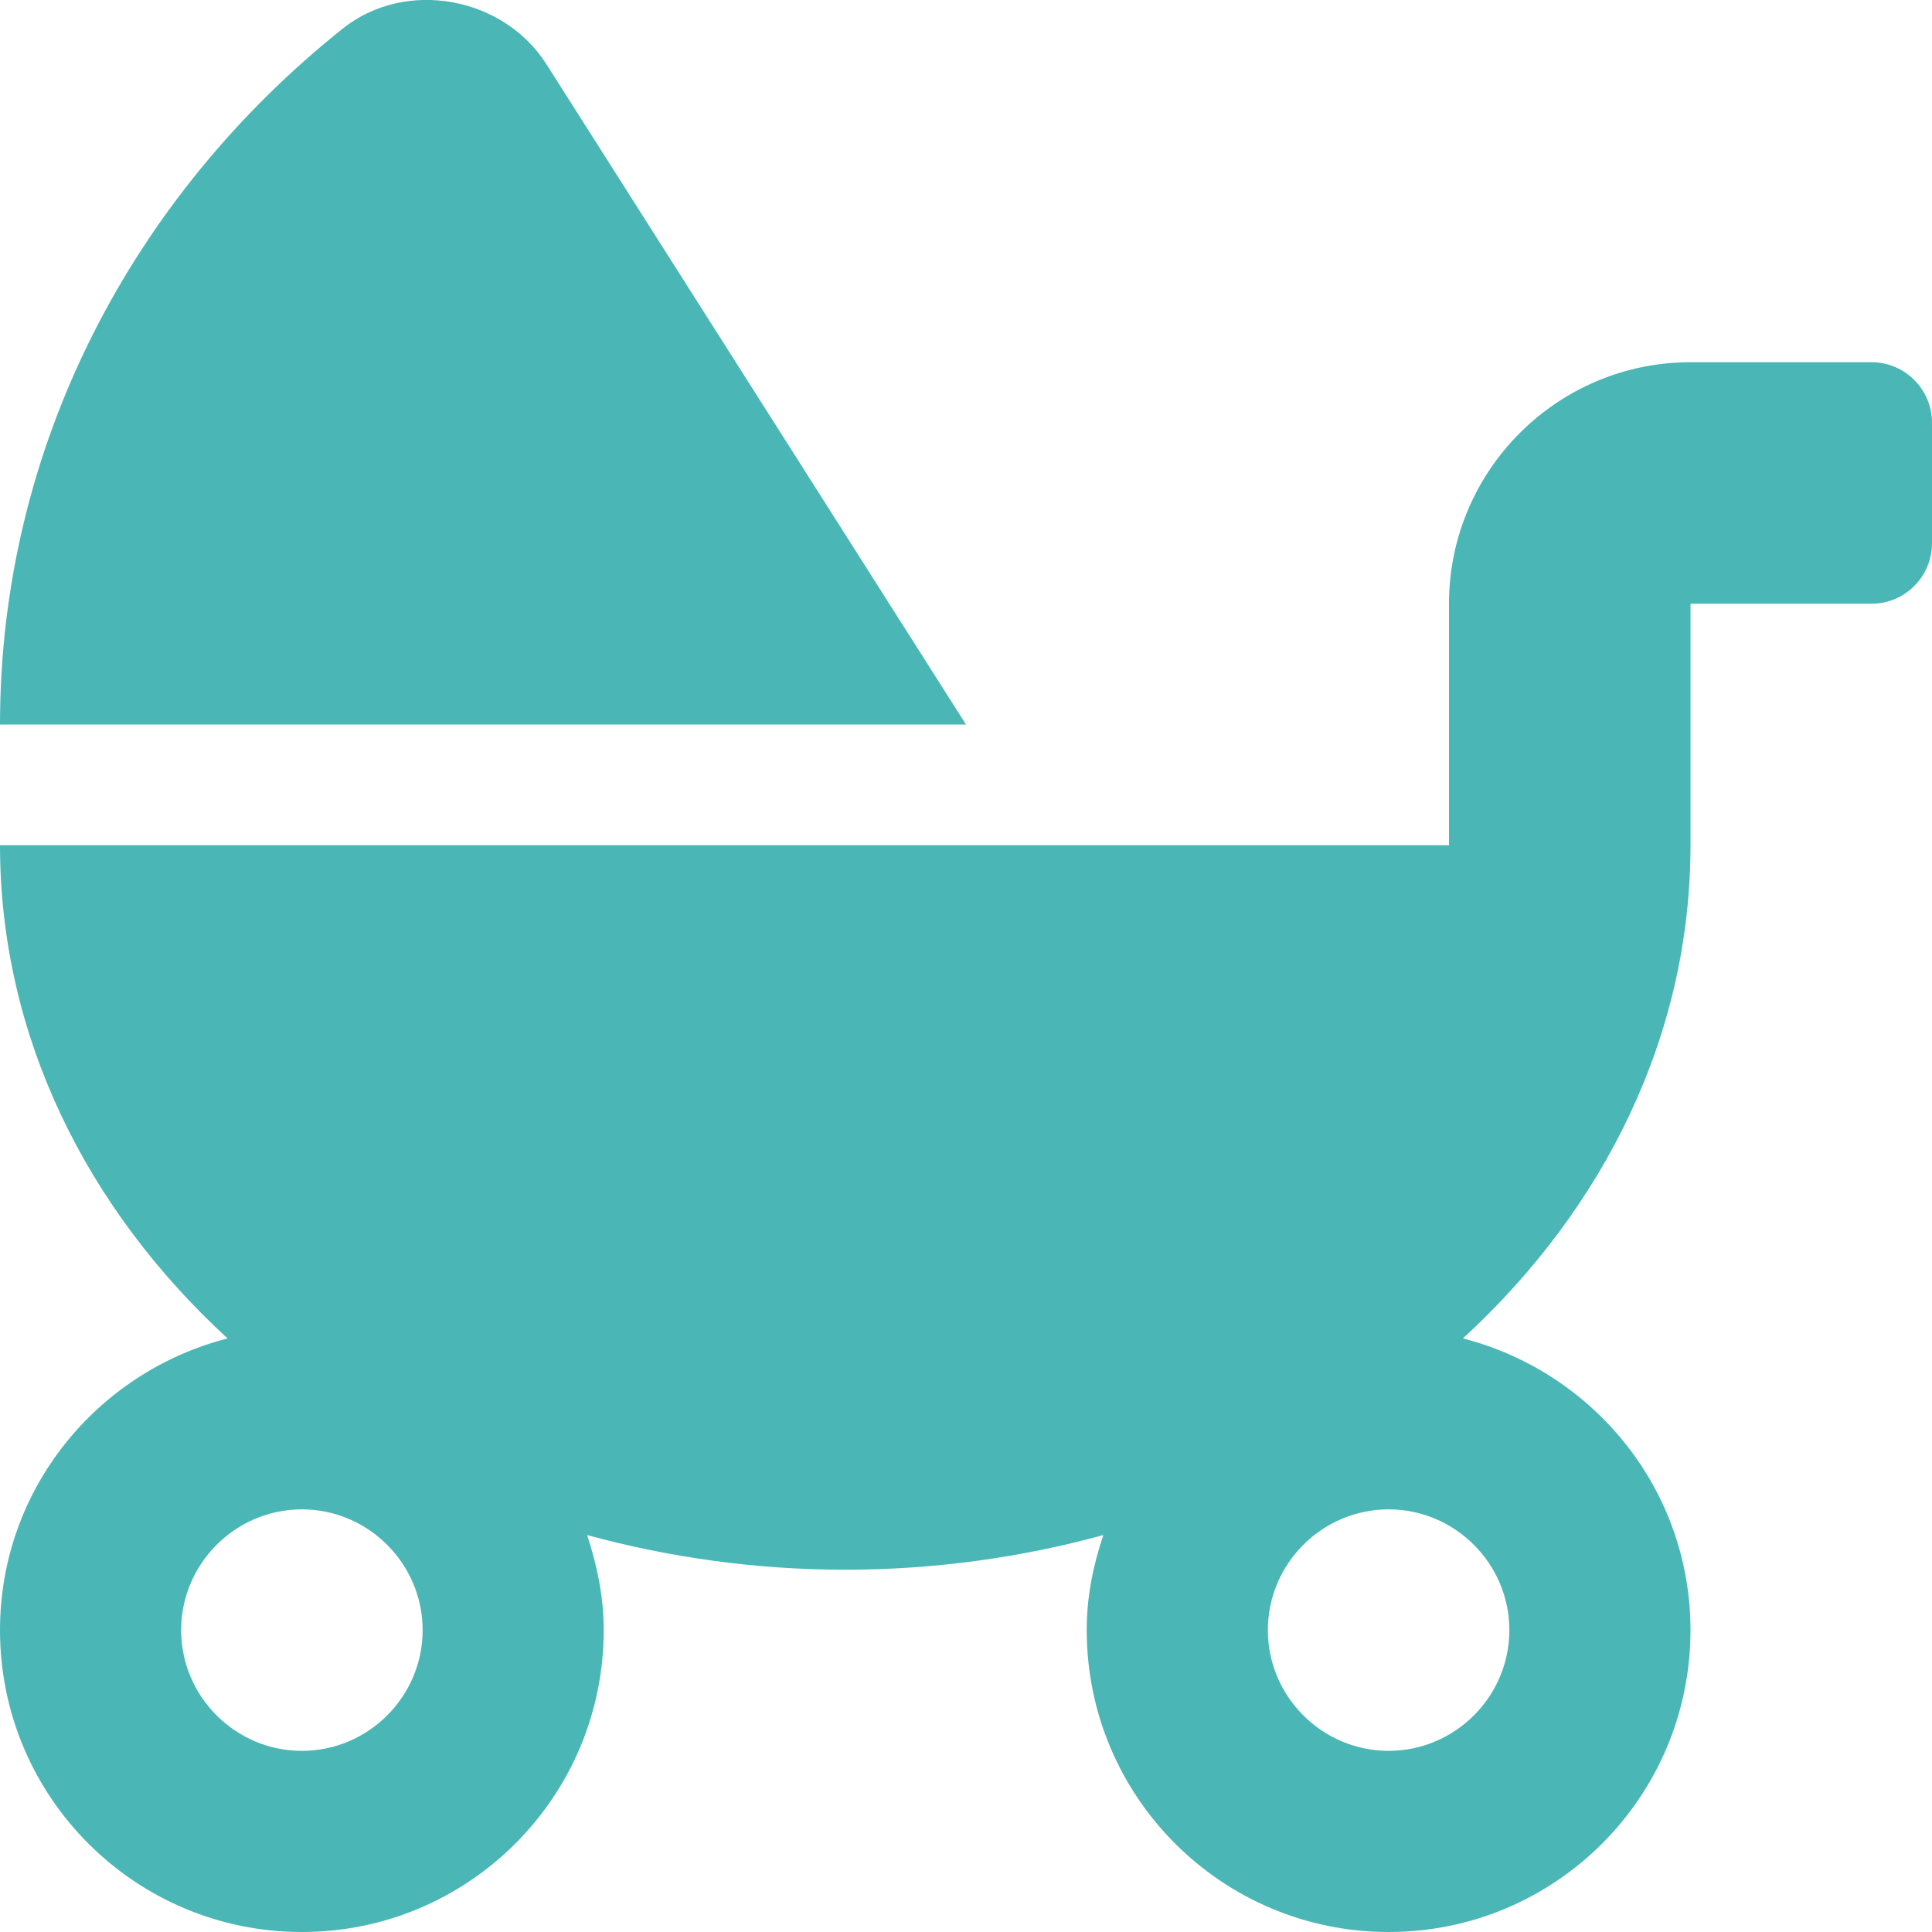 <svg width="33" height="33" viewBox="0 0 33 33" fill="none" xmlns="http://www.w3.org/2000/svg">
<g id="baby-carriage" clip-path="url(#clip0_399_332)">
<path id="Vector" d="M9.333 1.096C8.604 -0.052 6.935 -0.374 5.852 0.49C2.275 3.345 0 7.605 0 12.375H16.5L9.333 1.096ZM31.969 6.187H28.875C26.6 6.187 24.75 8.037 24.75 10.312V14.437H0C0 17.699 1.482 20.651 3.887 22.861C1.656 23.435 0 25.44 0 27.844C0 30.692 2.307 33 5.156 33C8.005 33 10.312 30.692 10.312 27.844C10.312 27.27 10.197 26.735 10.029 26.22C11.421 26.6 12.903 26.812 14.438 26.812C15.972 26.812 17.46 26.6 18.846 26.22C18.672 26.735 18.562 27.27 18.562 27.844C18.562 30.692 20.87 33 23.719 33C26.568 33 28.875 30.692 28.875 27.844C28.875 25.44 27.219 23.435 24.988 22.861C27.393 20.651 28.875 17.699 28.875 14.437V10.312H31.969C32.536 10.312 33 9.848 33 9.281V7.219C33 6.652 32.536 6.187 31.969 6.187ZM5.156 29.906C4.022 29.906 3.094 28.978 3.094 27.844C3.094 26.709 4.022 25.781 5.156 25.781C6.291 25.781 7.219 26.709 7.219 27.844C7.219 28.978 6.291 29.906 5.156 29.906ZM25.781 27.844C25.781 28.978 24.853 29.906 23.719 29.906C22.584 29.906 21.656 28.978 21.656 27.844C21.656 26.709 22.584 25.781 23.719 25.781C24.853 25.781 25.781 26.709 25.781 27.844Z" fill="#4AB7B6"/>
</g>
<defs>
<clipPath id="clip0_399_332">
<rect width="33" height="33" fill="white"/>
</clipPath>
</defs>
</svg>

